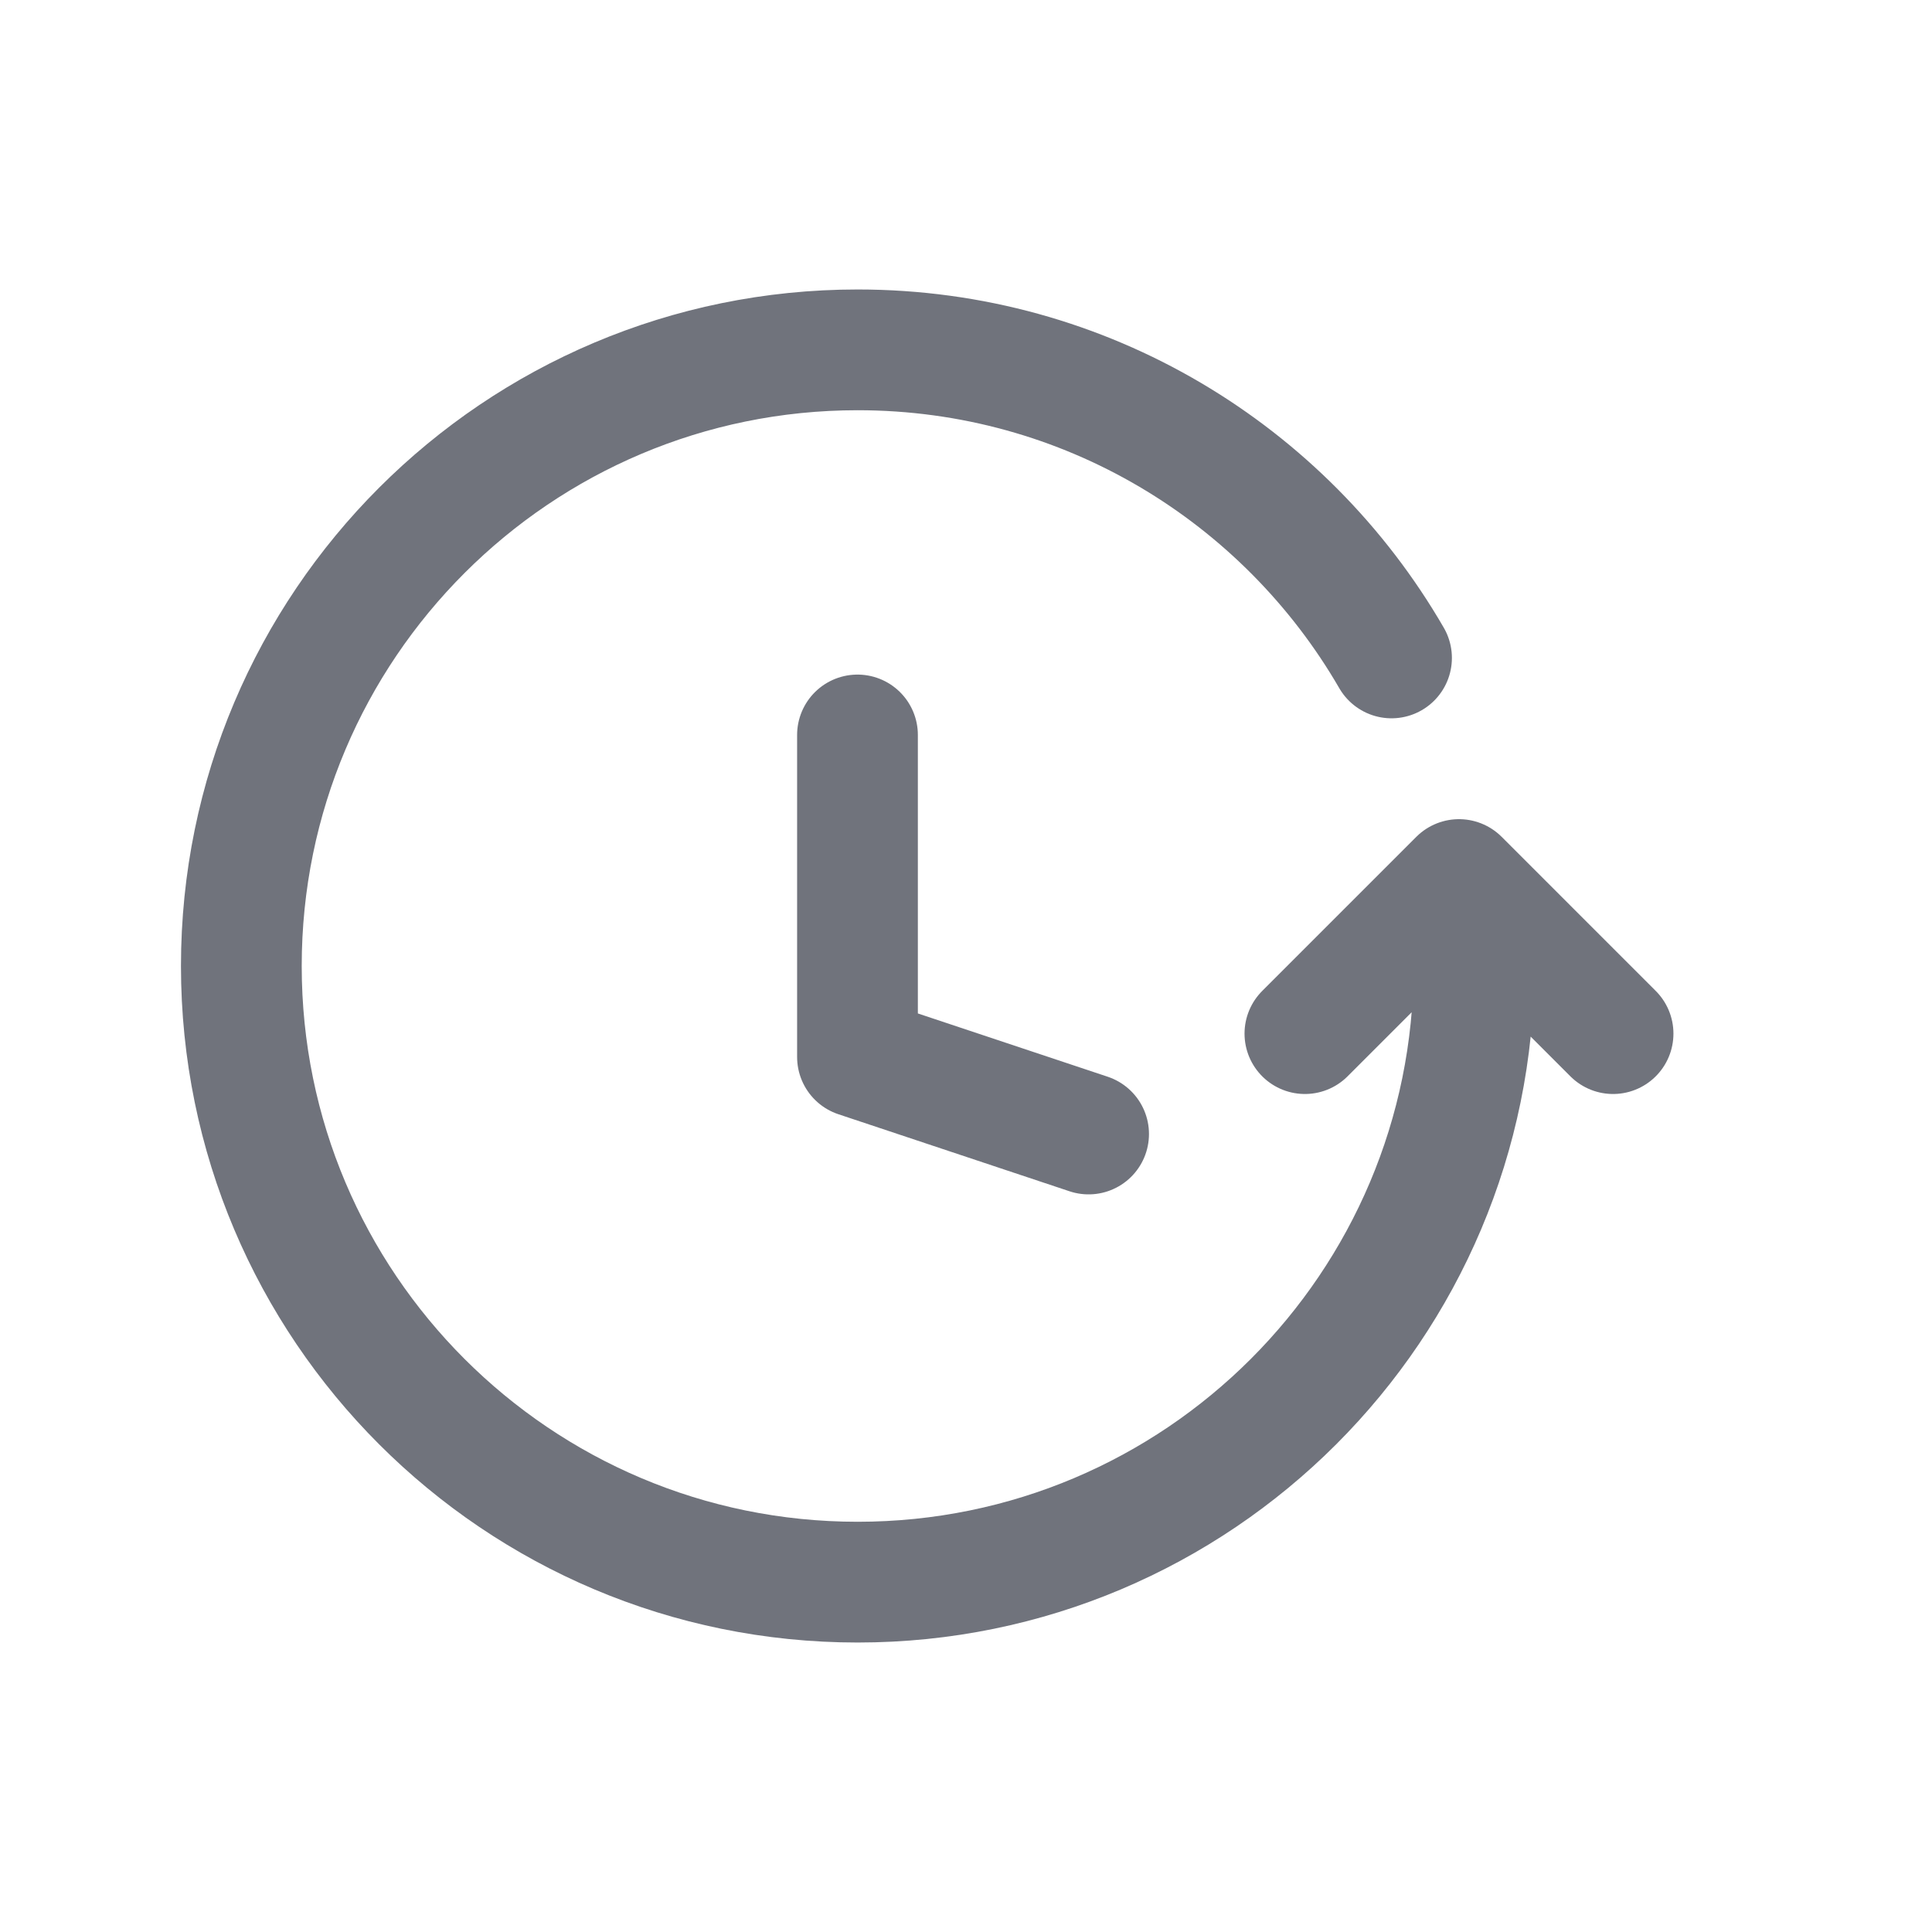 <svg width="24" height="24" viewBox="0 0 24 24" fill="none" xmlns="http://www.w3.org/2000/svg">
<path d="M18.31 12C18.31 16.227 14.883 19.654 10.654 19.654C6.426 19.654 2.998 16.227 2.998 12C2.998 7.773 6.426 4.346 10.654 4.346C13.488 4.346 15.962 5.885 17.286 8.173M16.21 12.84L18.124 10.926L20.038 12.84M13.523 14.087L10.652 13.13V9.13" stroke="#70737C" stroke-width="1.5" stroke-linecap="round" stroke-linejoin="round"/>
</svg>
